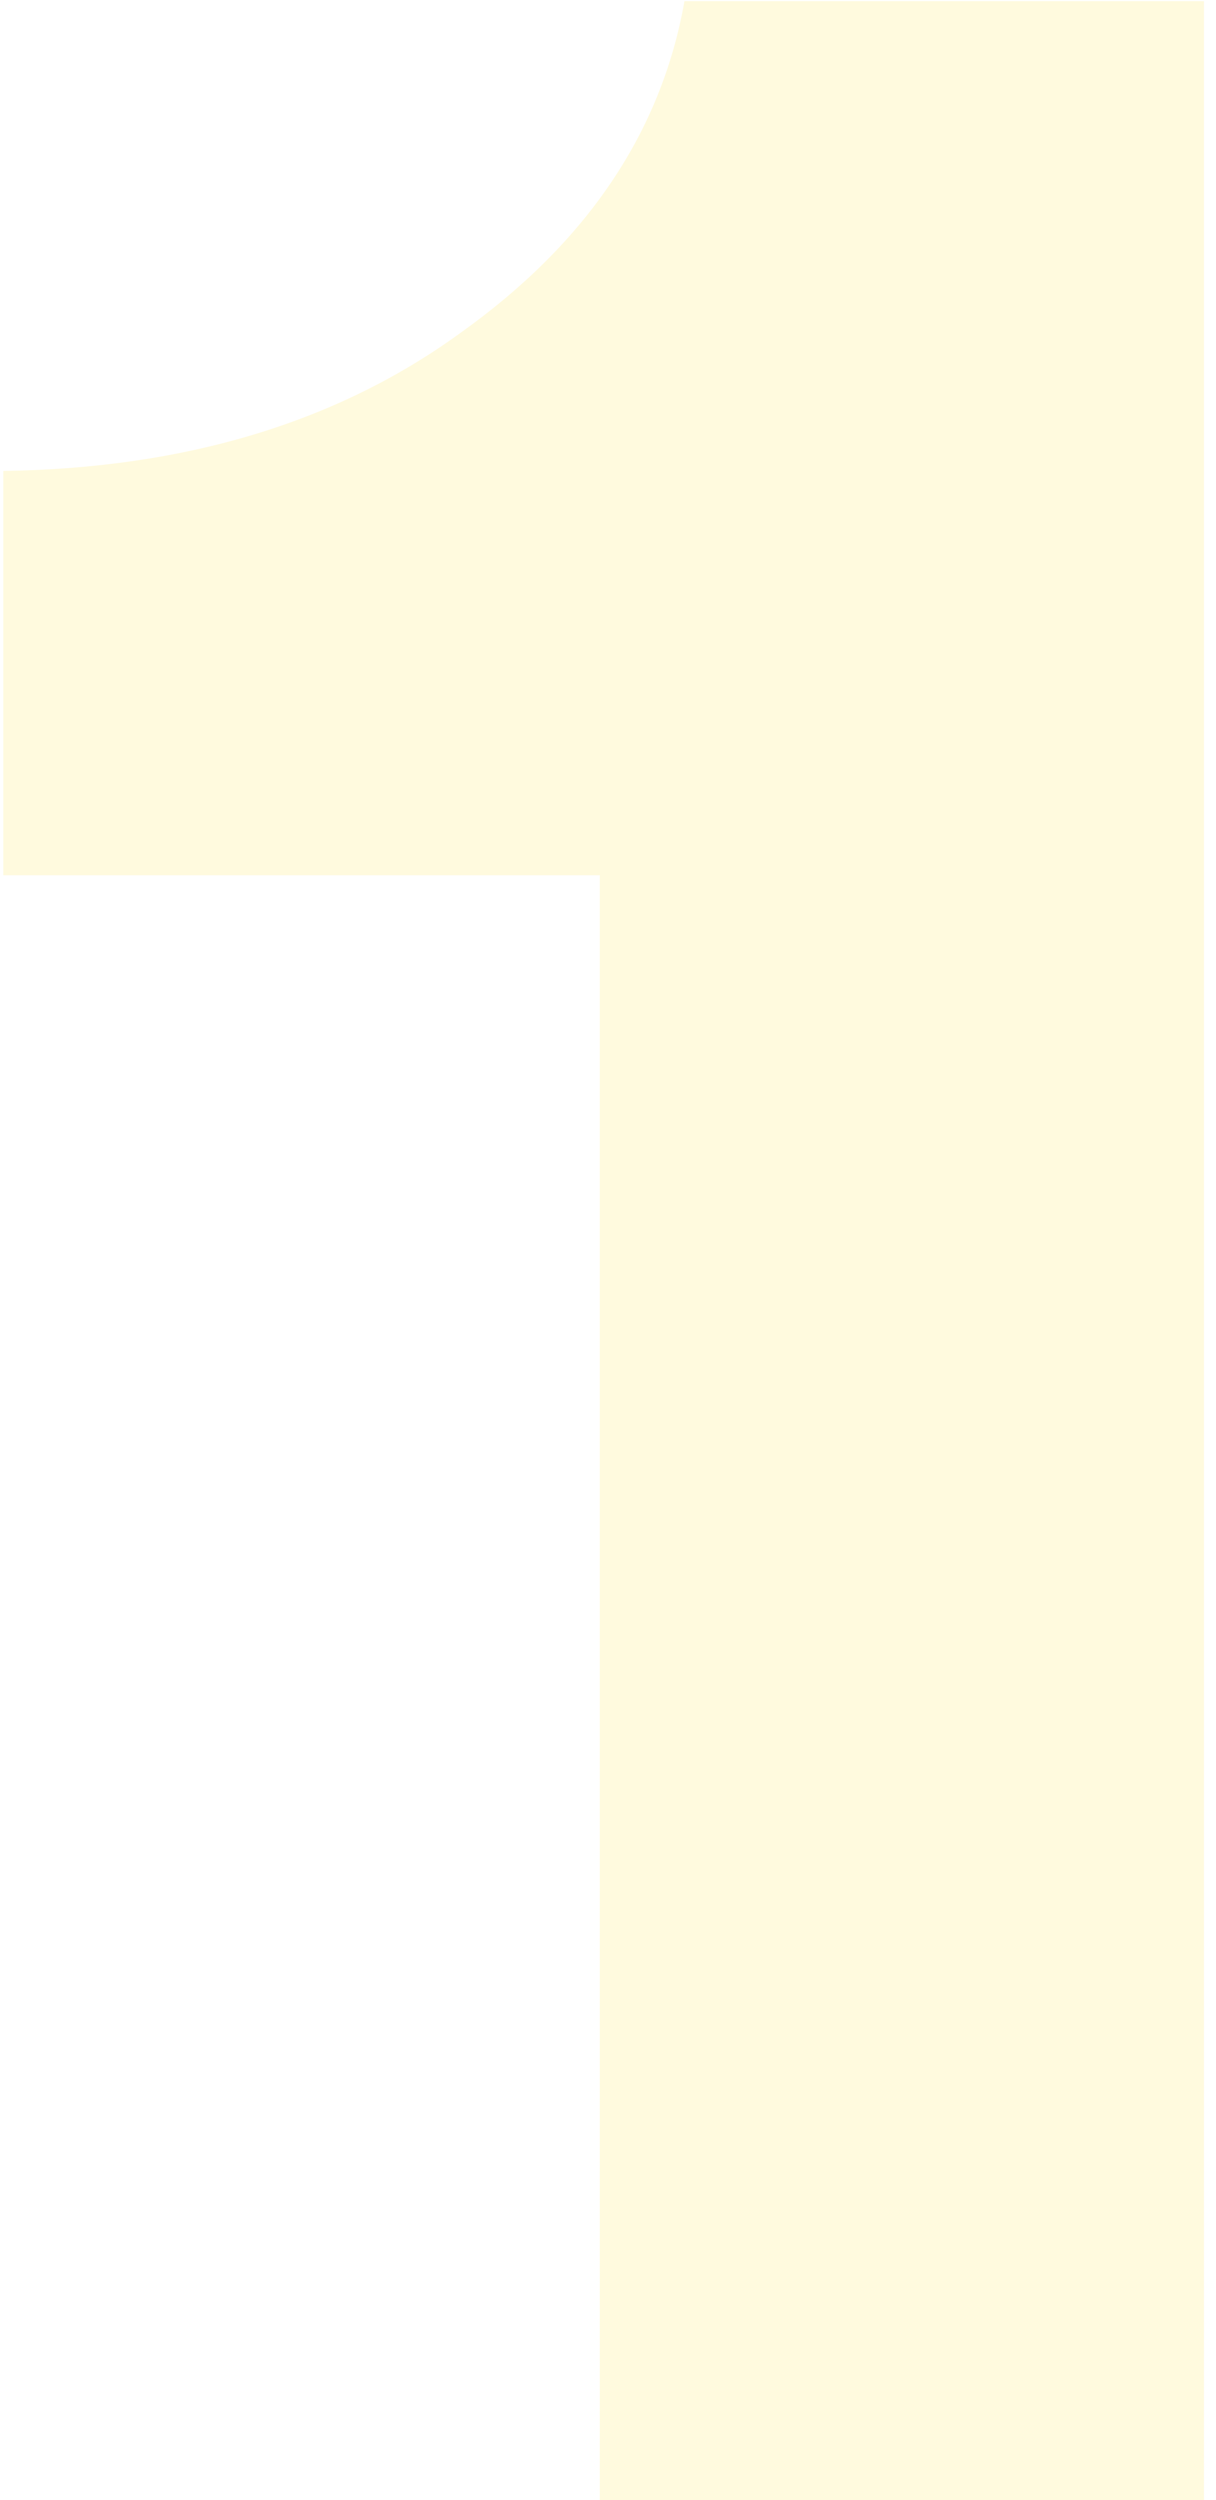 <svg width="91" height="187" viewBox="0 0 91 187" fill="none" xmlns="http://www.w3.org/2000/svg">
<path d="M90.101 187H44.885V65.464H0.245V35.224C13.877 35.032 25.301 31.576 34.517 24.856C43.925 18.136 49.493 9.88 51.221 0.088H90.101V187Z" fill="#FFEB81" fill-opacity="0.26"/>
</svg>
